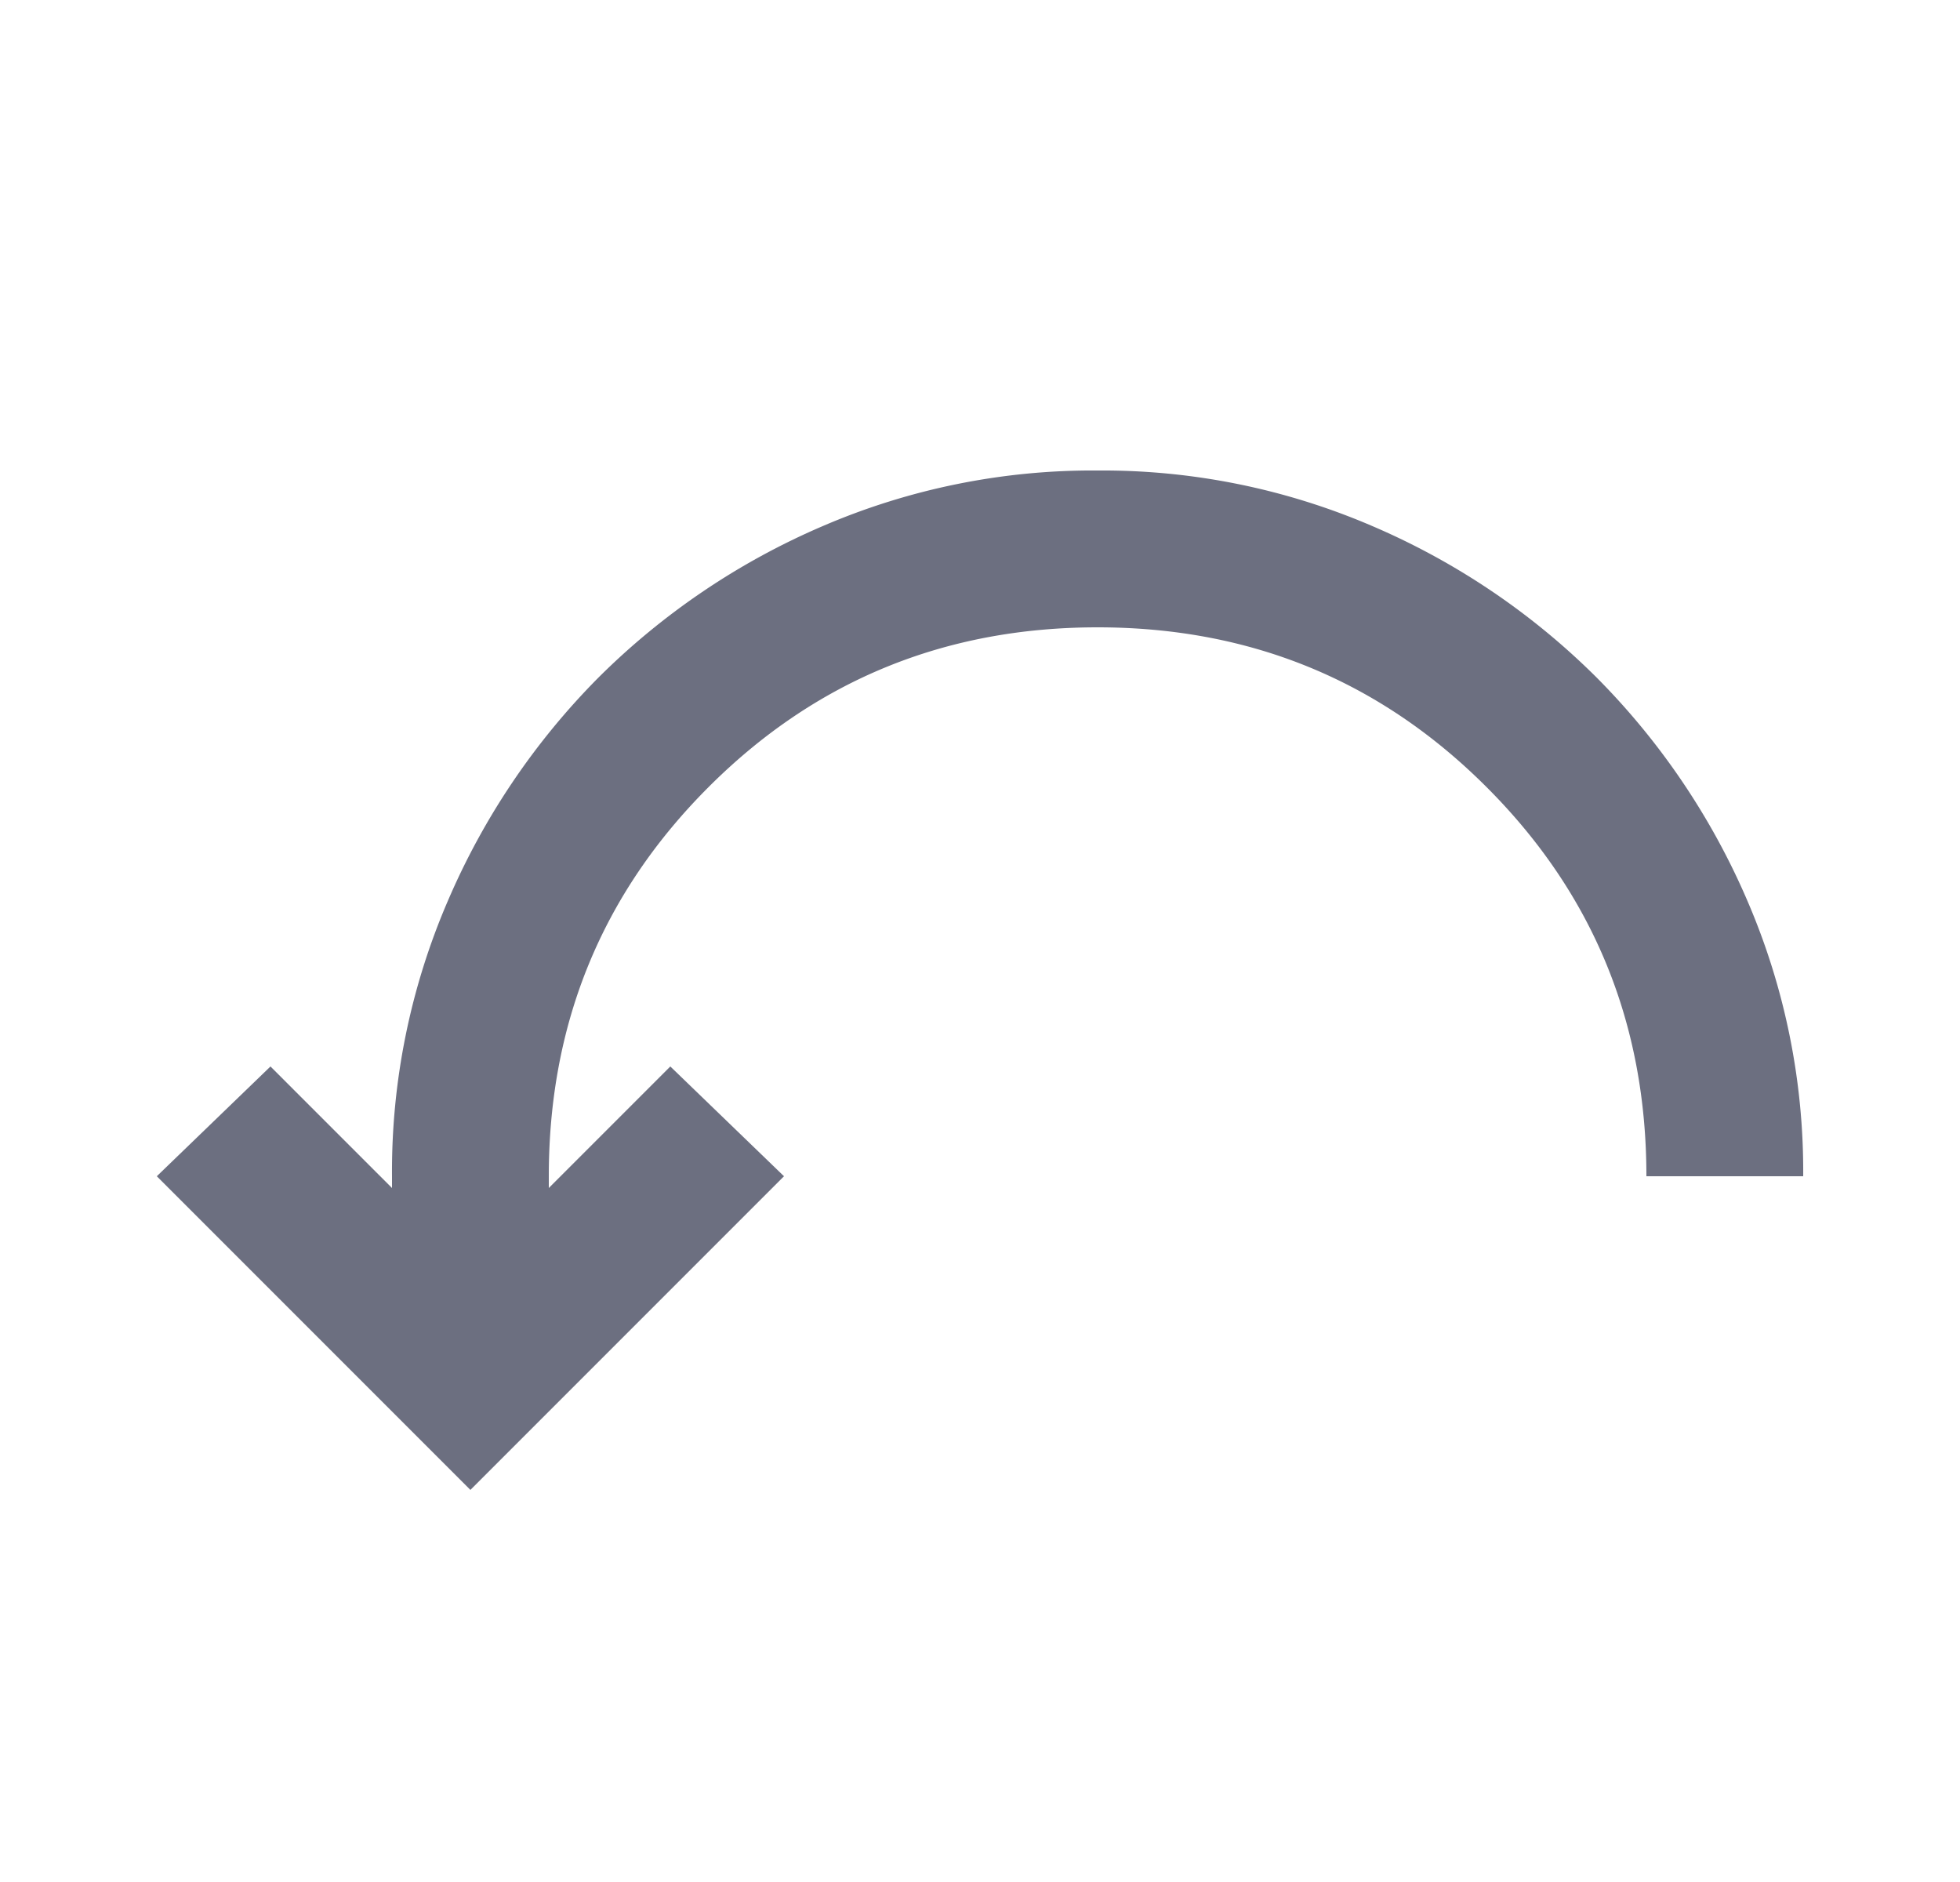 <svg xmlns="http://www.w3.org/2000/svg" width="25" height="24" fill="none" viewBox="0 0 25 24">
  <path fill="#6C6F80" d="M23 15a8.71 8.71 0 0 0-.712-3.513 9.158 9.158 0 0 0-1.926-2.85 9.152 9.152 0 0 0-2.85-1.925A8.709 8.709 0 0 0 14 6a8.71 8.71 0 0 0-3.513.712 9.167 9.167 0 0 0-2.85 1.925 9.154 9.154 0 0 0-1.924 2.85A8.705 8.705 0 0 0 5 15v.15L3.45 13.6 2 15l4 4 4-4-1.45-1.4L7 15.15V15c0-1.95.679-3.604 2.037-4.962C10.396 8.679 12.05 8 14 8c1.95 0 3.604.68 4.962 2.038C20.321 11.396 21 13.05 21 15h2Z"/>
</svg>
